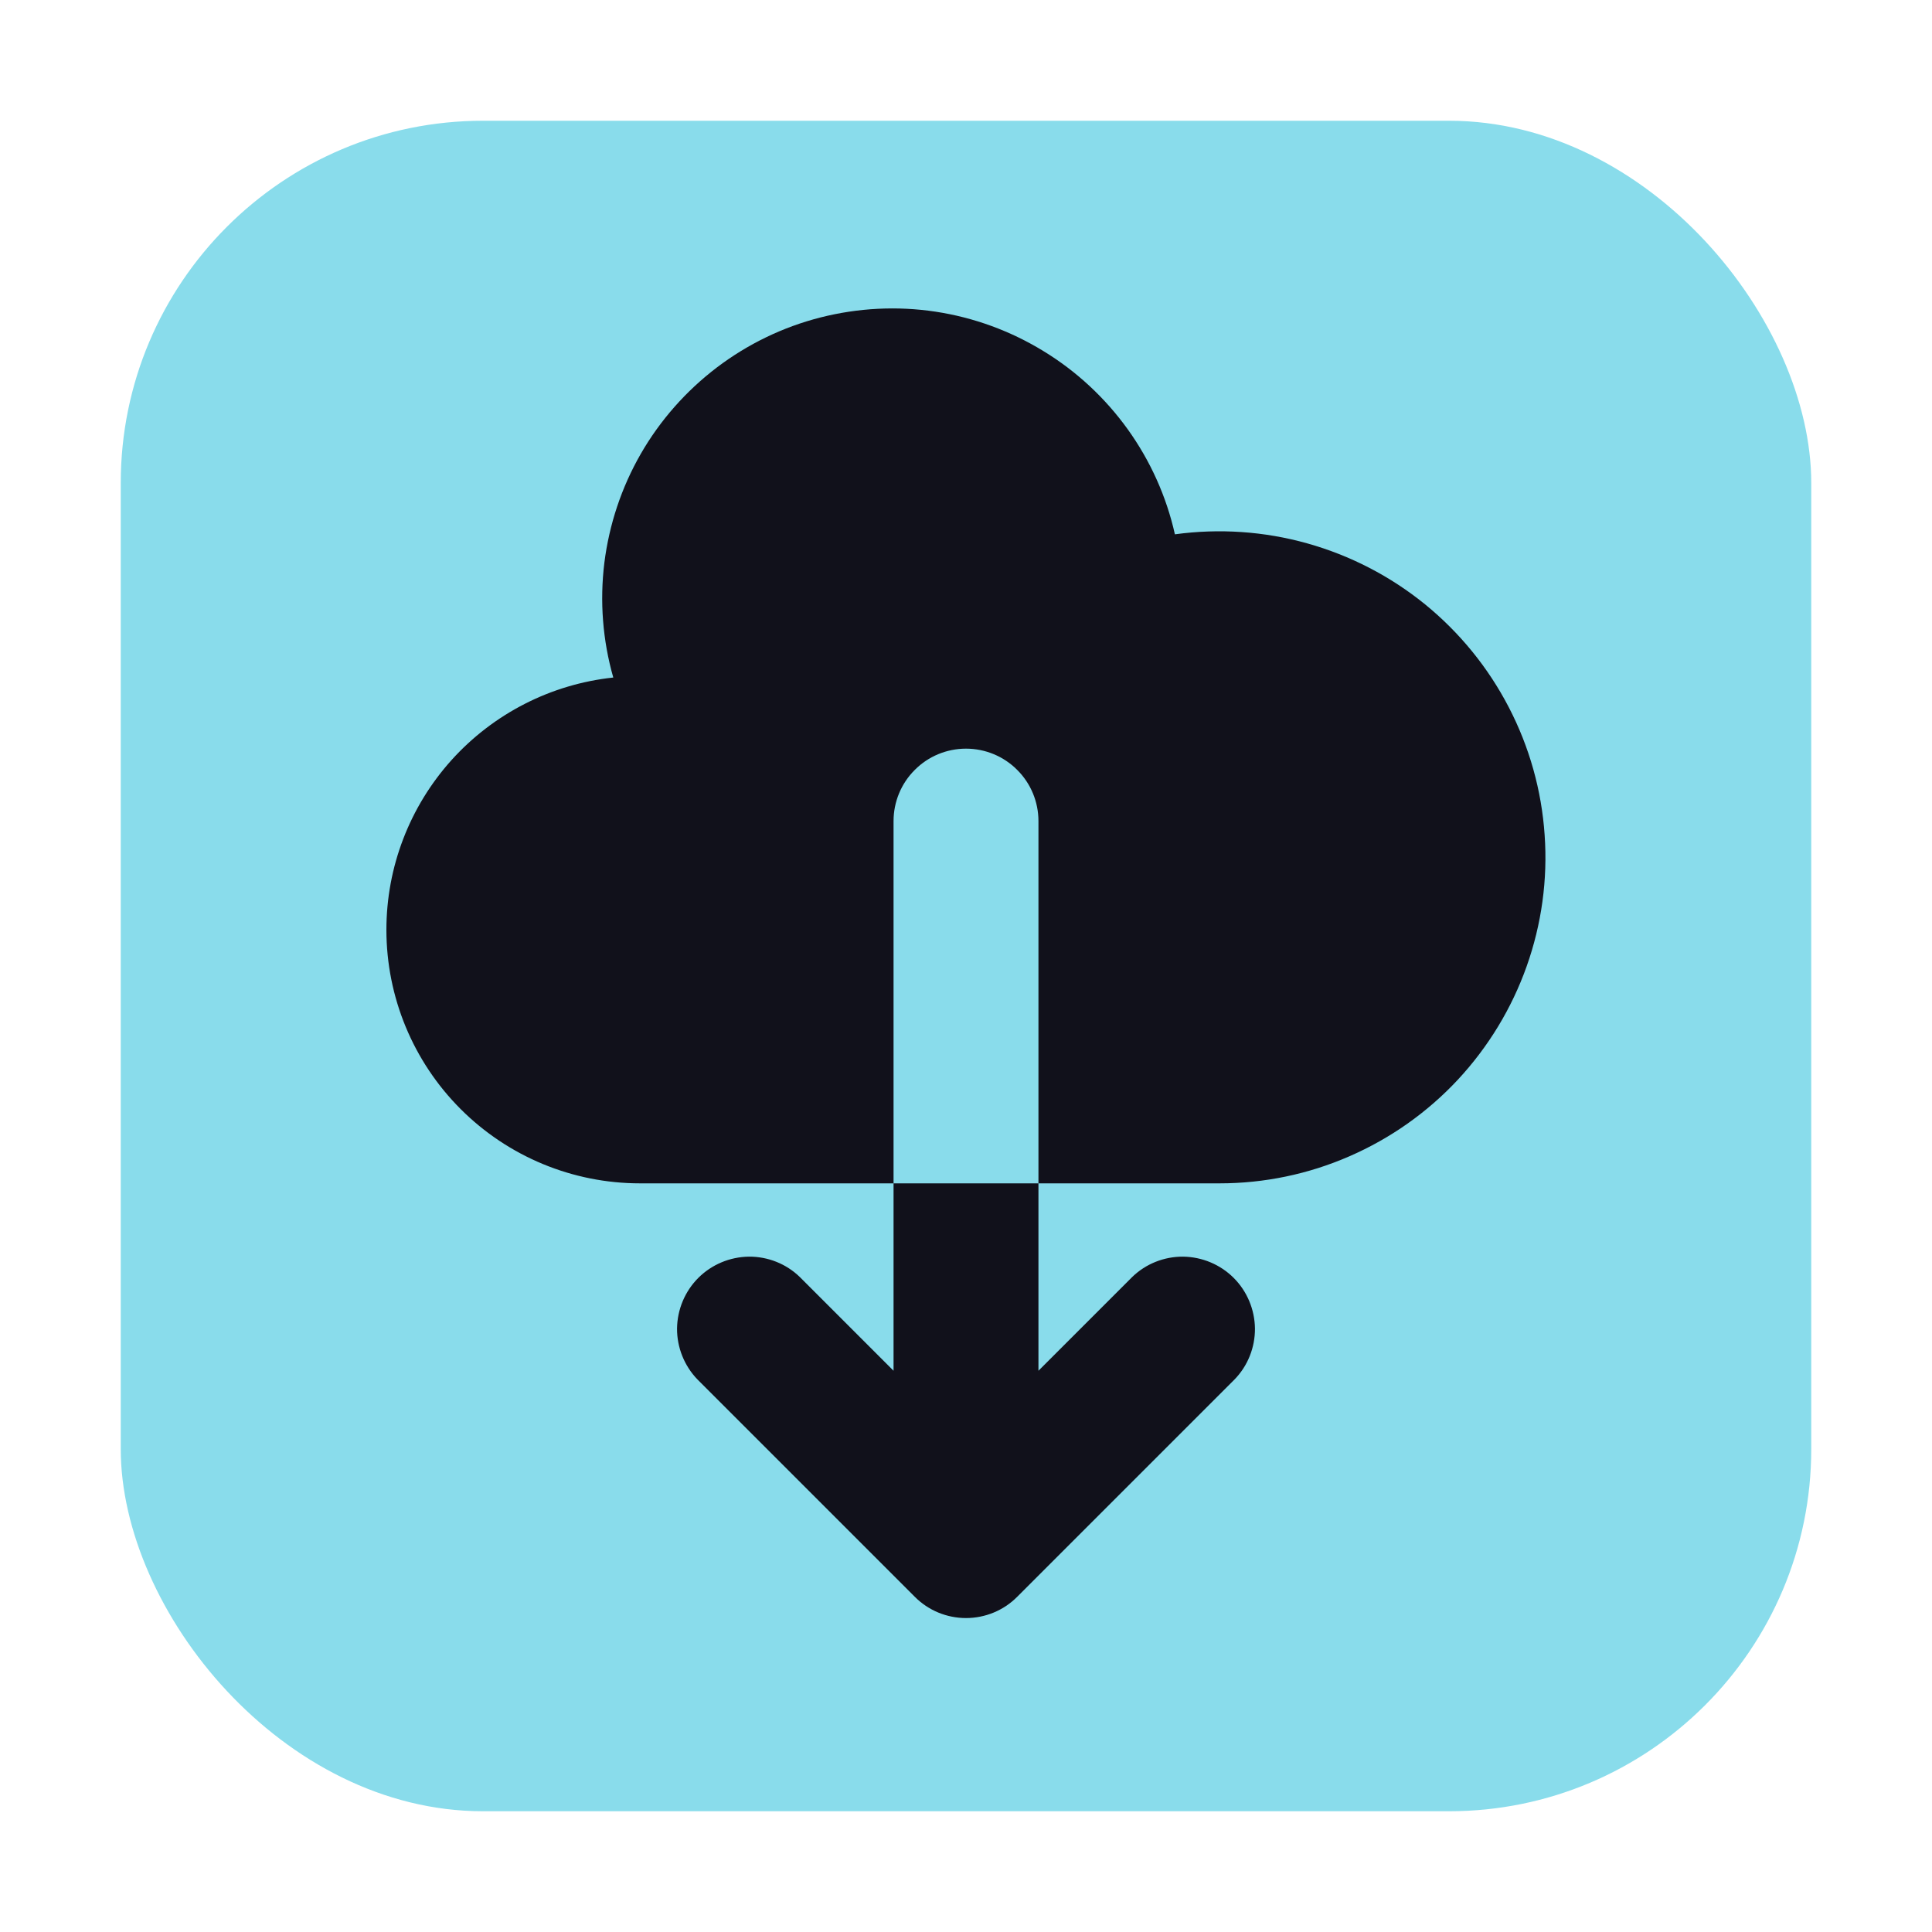 <svg width="16" height="16" viewBox="0 0 16 16" fill="none" xmlns="http://www.w3.org/2000/svg">
<rect x="1" y="1" width="14" height="14" rx="3" fill="#89dceb"/>
<path fill-rule="evenodd" clip-rule="evenodd" d="M3.2 7.7C3.2 8.257 3.421 8.791 3.815 9.185C4.209 9.579 4.743 9.8 5.3 9.8H7.4V11.352L6.624 10.576C6.511 10.466 6.359 10.406 6.202 10.407C6.045 10.409 5.894 10.472 5.783 10.583C5.672 10.694 5.609 10.845 5.607 11.002C5.606 11.159 5.667 11.311 5.776 11.424L7.576 13.224C7.688 13.337 7.841 13.4 8 13.4C8.159 13.4 8.312 13.337 8.424 13.224L10.224 11.424C10.334 11.311 10.394 11.159 10.393 11.002C10.391 10.845 10.328 10.694 10.217 10.583C10.106 10.472 9.955 10.409 9.798 10.407C9.641 10.406 9.489 10.466 9.376 10.576L8.6 11.352V9.8H10.1C10.47 9.8 10.836 9.724 11.175 9.576C11.515 9.428 11.82 9.213 12.073 8.942C12.325 8.671 12.519 8.352 12.643 8.003C12.767 7.654 12.818 7.284 12.792 6.915C12.767 6.546 12.666 6.186 12.495 5.857C12.325 5.529 12.089 5.239 11.802 5.005C11.515 4.772 11.183 4.6 10.826 4.5C10.47 4.4 10.097 4.375 9.73 4.425C9.66 4.112 9.527 3.817 9.34 3.556C9.153 3.296 8.916 3.075 8.642 2.908C8.368 2.74 8.064 2.629 7.747 2.581C7.43 2.533 7.106 2.55 6.795 2.629C6.484 2.708 6.193 2.849 5.937 3.043C5.682 3.237 5.467 3.48 5.307 3.758C5.147 4.036 5.045 4.343 5.005 4.661C4.966 4.98 4.991 5.303 5.079 5.611C4.563 5.666 4.086 5.91 3.739 6.295C3.392 6.681 3.2 7.181 3.2 7.7V7.7ZM8.6 9.8H7.4V6.8C7.4 6.641 7.463 6.488 7.576 6.376C7.688 6.263 7.841 6.2 8 6.2C8.159 6.2 8.312 6.263 8.424 6.376C8.537 6.488 8.6 6.641 8.6 6.8V9.8Z" fill="#11111b"/>
</svg>
